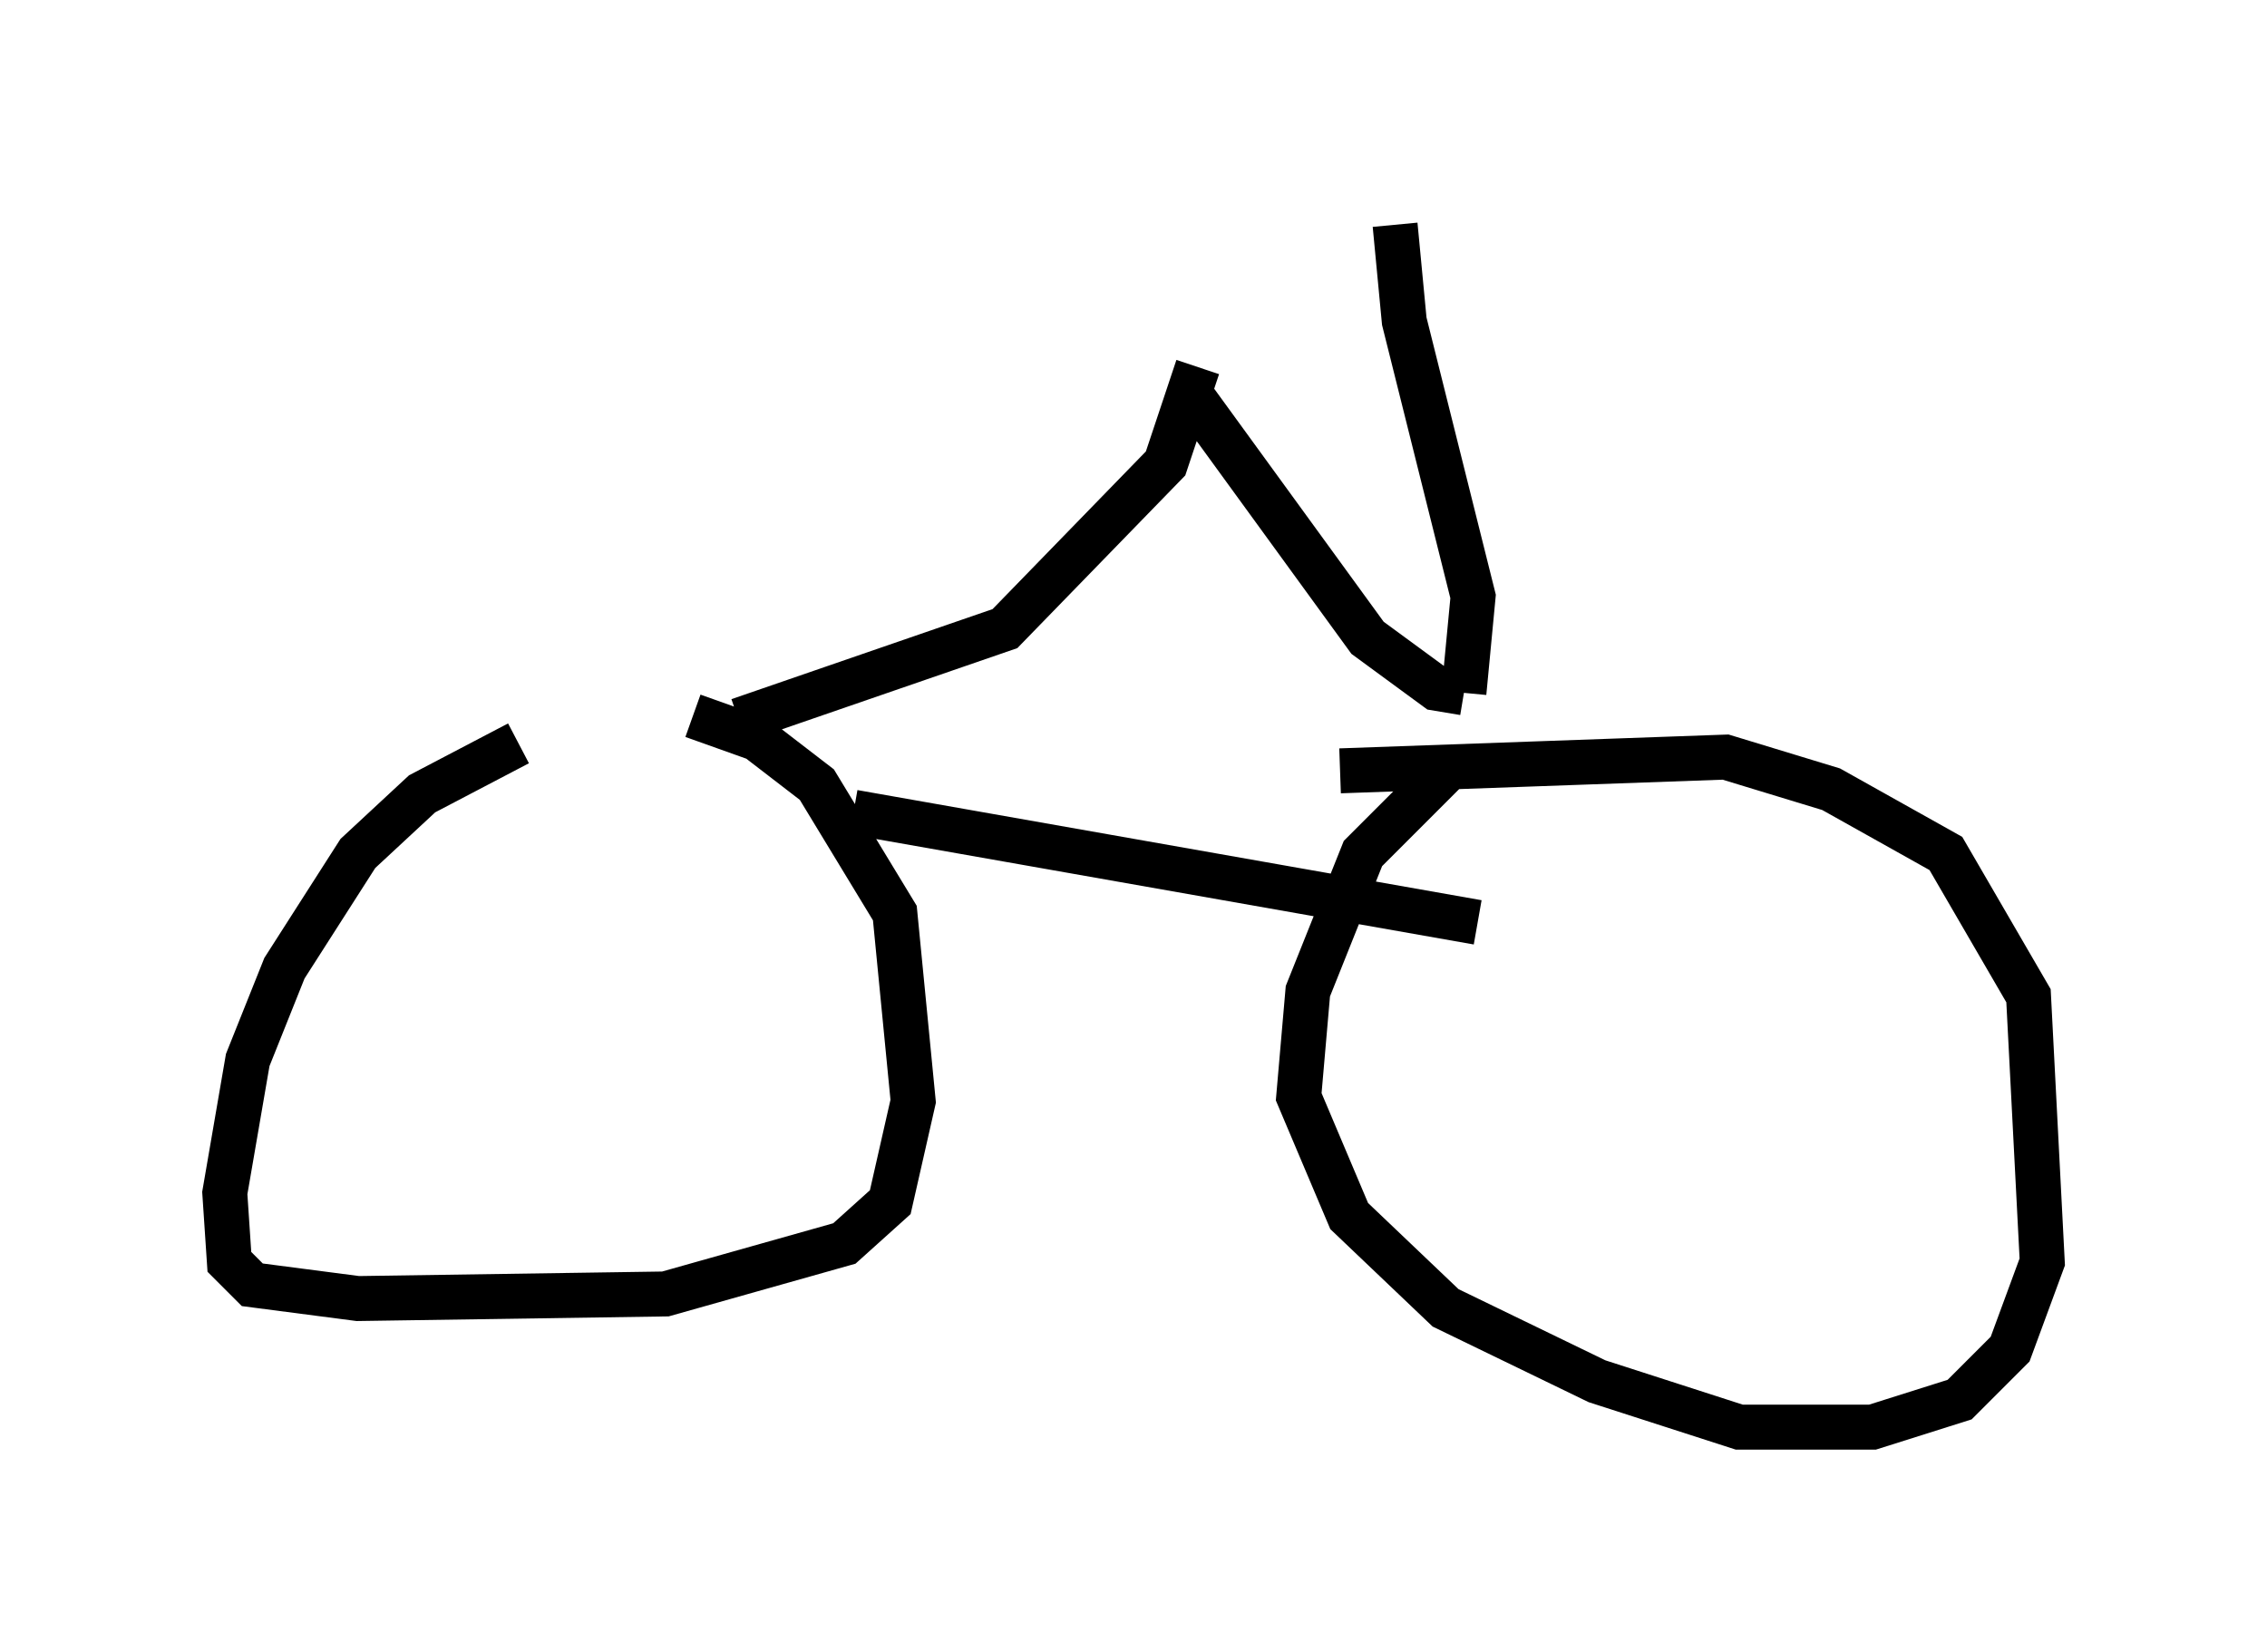 <?xml version="1.0" encoding="utf-8" ?>
<svg baseProfile="full" height="36.746" version="1.1" width="50.425" xmlns="http://www.w3.org/2000/svg" xmlns:ev="http://www.w3.org/2001/xml-events" xmlns:xlink="http://www.w3.org/1999/xlink"><defs /><rect fill="white" height="36.746" width="50.425" x="0" y="0" /><path d="M15.923, 16.536 m-4.39, 0.0 l-2.144, 1.123 -1.429, 1.327 l-1.633, 2.552 -0.817, 2.042 l-0.51, 2.96 0.102, 1.531 l0.51, 0.51 2.348, 0.306 l6.84, -0.102 3.981, -1.123 l1.021, -0.919 0.51, -2.246 l-0.408, -4.185 -1.735, -2.858 l-1.327, -1.021 -1.429, -0.51 m14.394, 1.225 l8.575, -0.306 2.348, 0.715 l2.552, 1.429 1.838, 3.165 l0.306, 5.921 -0.715, 1.94 l-1.123, 1.123 -1.94, 0.613 l-2.96, 0.0 -3.165, -1.021 l-3.369, -1.633 -2.144, -2.042 l-1.123, -2.654 0.204, -2.348 l1.225, -3.063 1.838, -1.838 m-13.169, 0.919 l13.883, 2.45 m-16.436, -4.492 l5.921, -2.042 3.573, -3.675 l0.715, -2.144 m-0.306, 0.408 l4.083, 5.615 1.531, 1.123 l0.613, 0.102 m0.0, 0.0 l0.204, -2.144 -1.531, -6.125 l-0.204, -2.144 " fill="none" stroke="black" stroke-width="1" /></svg>